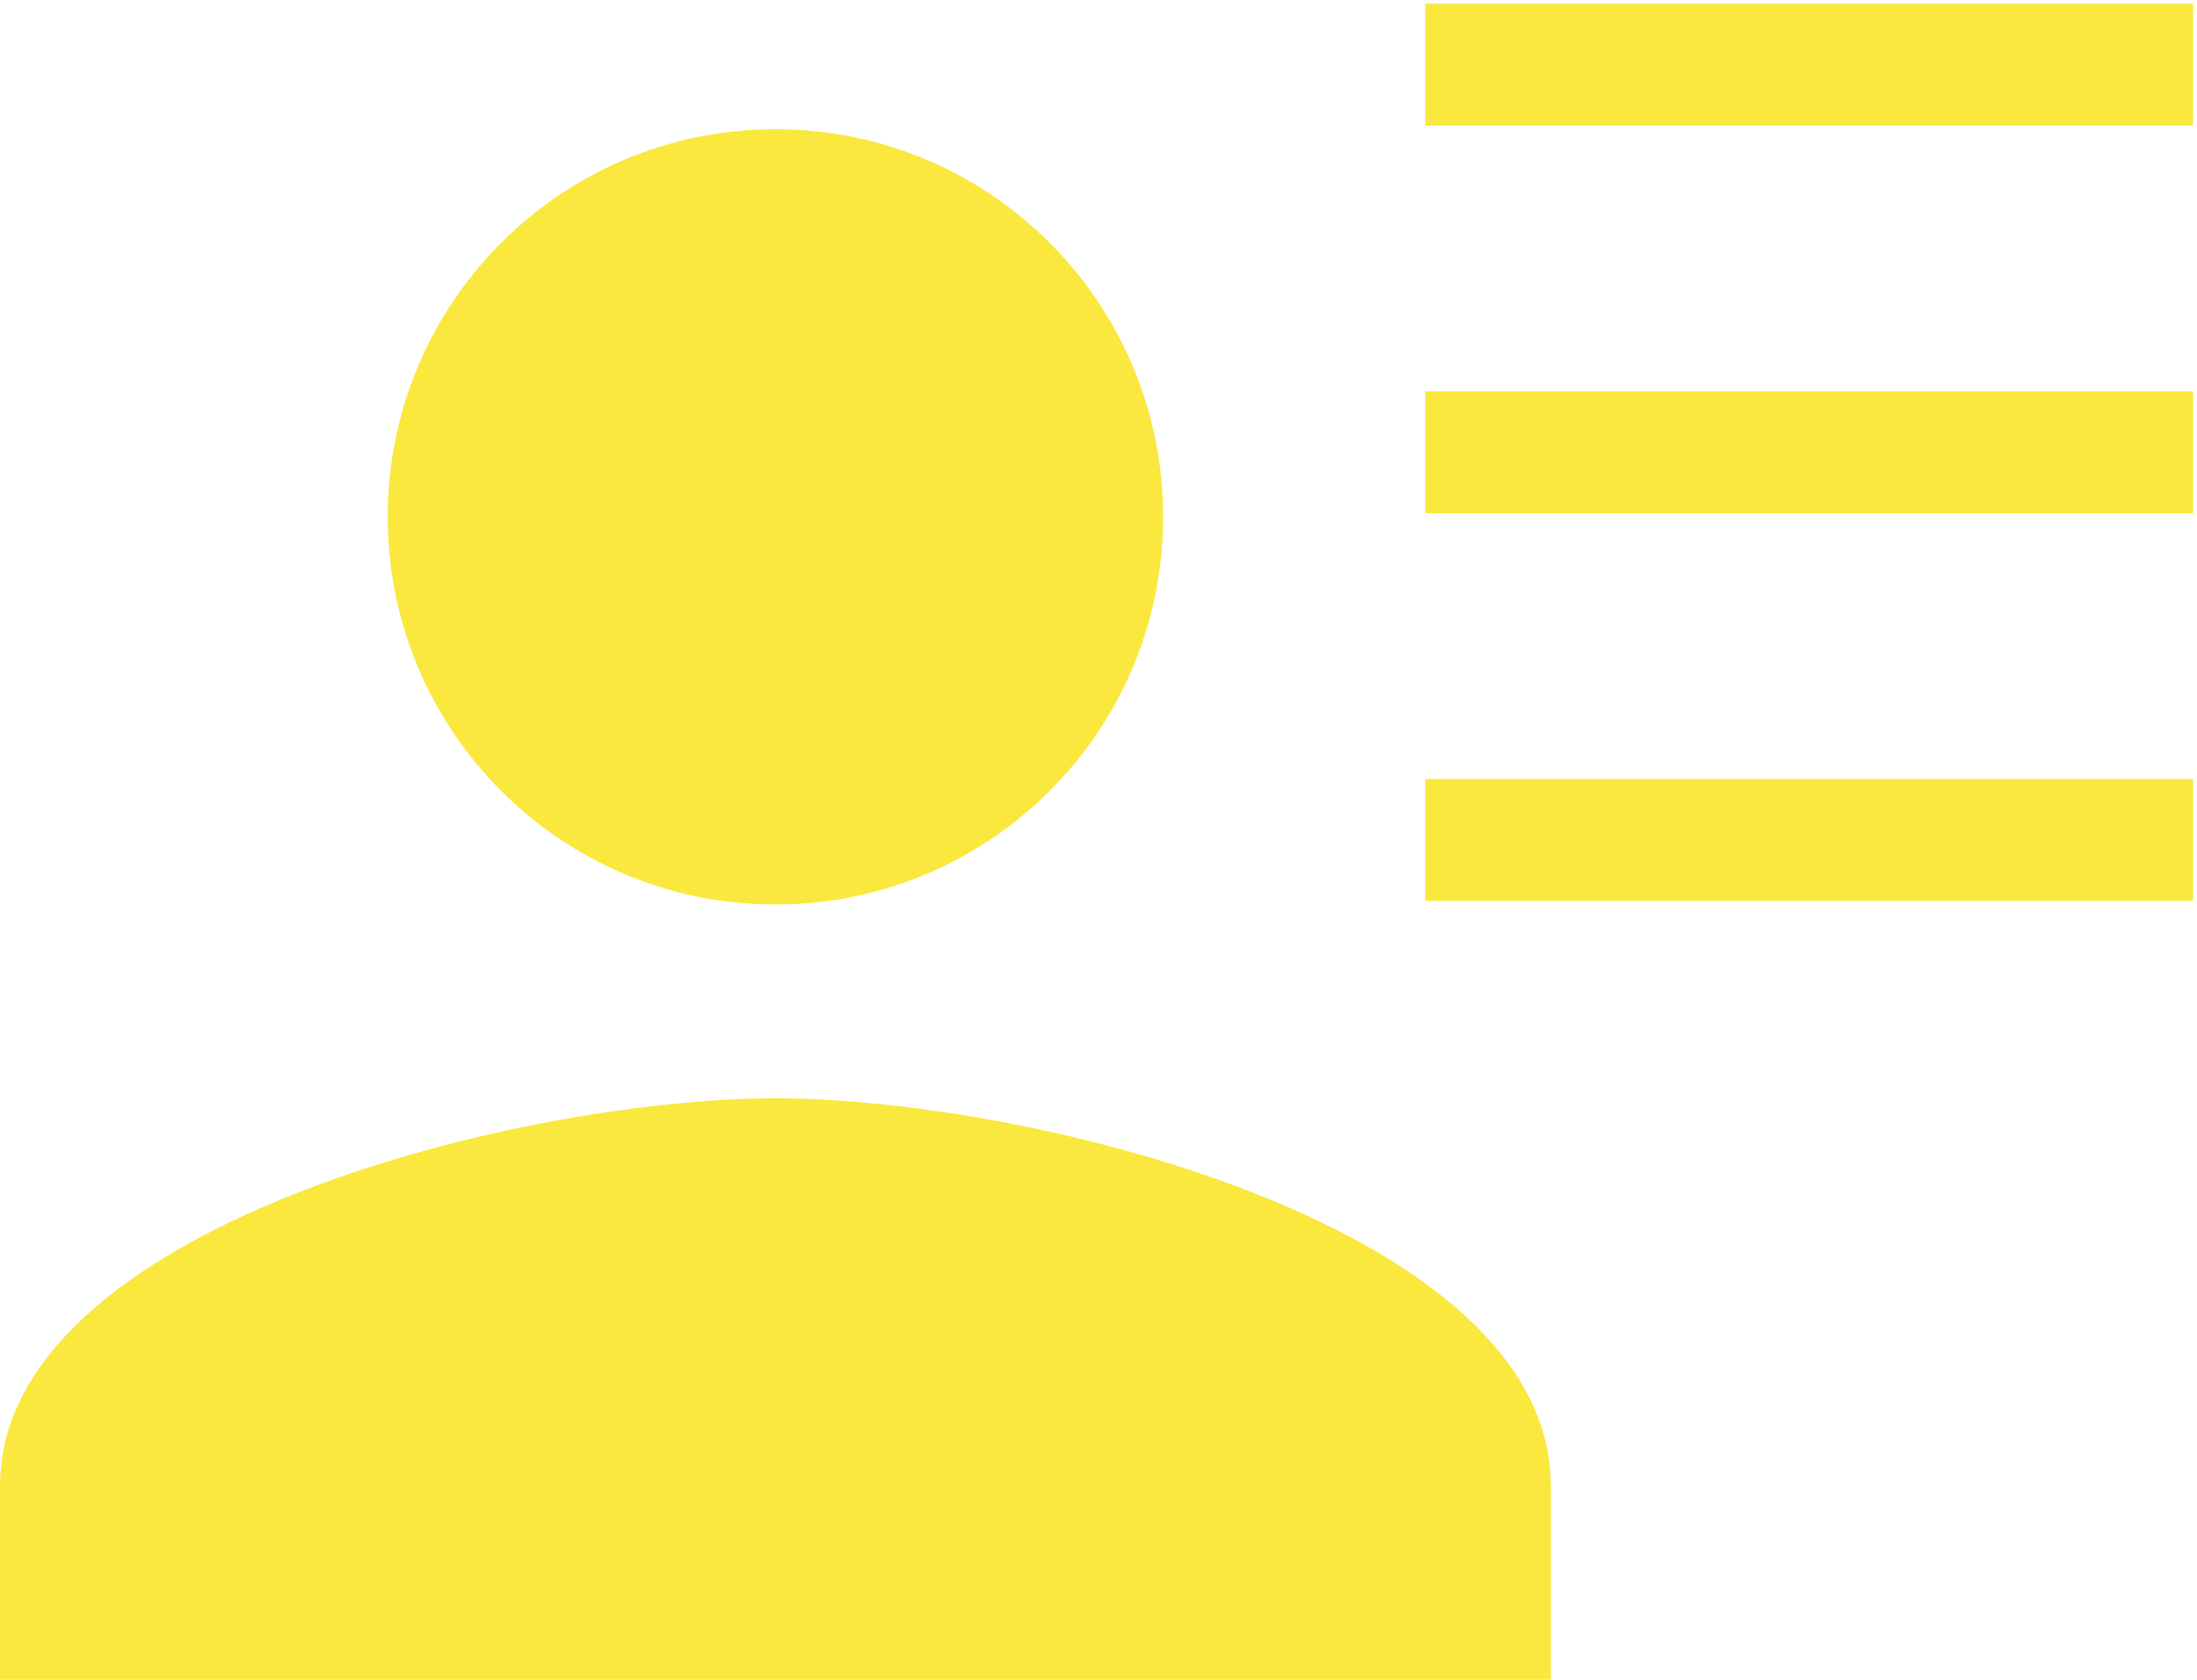 <?xml version="1.0" encoding="UTF-8"?>
<svg width="17px" height="13px" viewBox="0 0 17 13" version="1.1" xmlns="http://www.w3.org/2000/svg" xmlns:xlink="http://www.w3.org/1999/xlink">
    <!-- Generator: Sketch 55.2 (78181) - https://sketchapp.com -->
    <title>Group Copy</title>
    <desc>Created with Sketch.</desc>
    <g id="community-page" stroke="none" stroke-width="1" fill="none" fill-rule="evenodd">
        <g id="Group-Copy" transform="translate(-3, -2)">
            <g id="Group-6" transform="translate(14, 2)" stroke="#FAE83E" stroke-linecap="square" stroke-width="0.943">
                <path d="M0.5,0.5 L5.498,0.5" id="Line-2"></path>
                <path d="M0.5,3.5 L5.498,3.5" id="Line-2-Copy"></path>
                <path d="M0.5,6.5 L5.498,6.5" id="Line-2-Copy-2"></path>
            </g>
            <g id="baseline-person-24px">
                <path d="M9,9 C10.658,9 12,7.657 12,6 C12,4.343 10.658,3 9,3 C7.343,3 6,4.343 6,6 C6,7.657 7.343,9 9,9 Z M9,10.5 C6.997,10.5 3,11.505 3,13.5 L3,15 L15,15 L15,13.5 C15,11.505 11.002,10.5 9,10.5 Z" id="Shape" fill="#FAE83E" fill-rule="nonzero"></path>
                <polygon id="Path" points="0 0 18 0 18 18 0 18"></polygon>
            </g>
        </g>
    </g>
</svg>